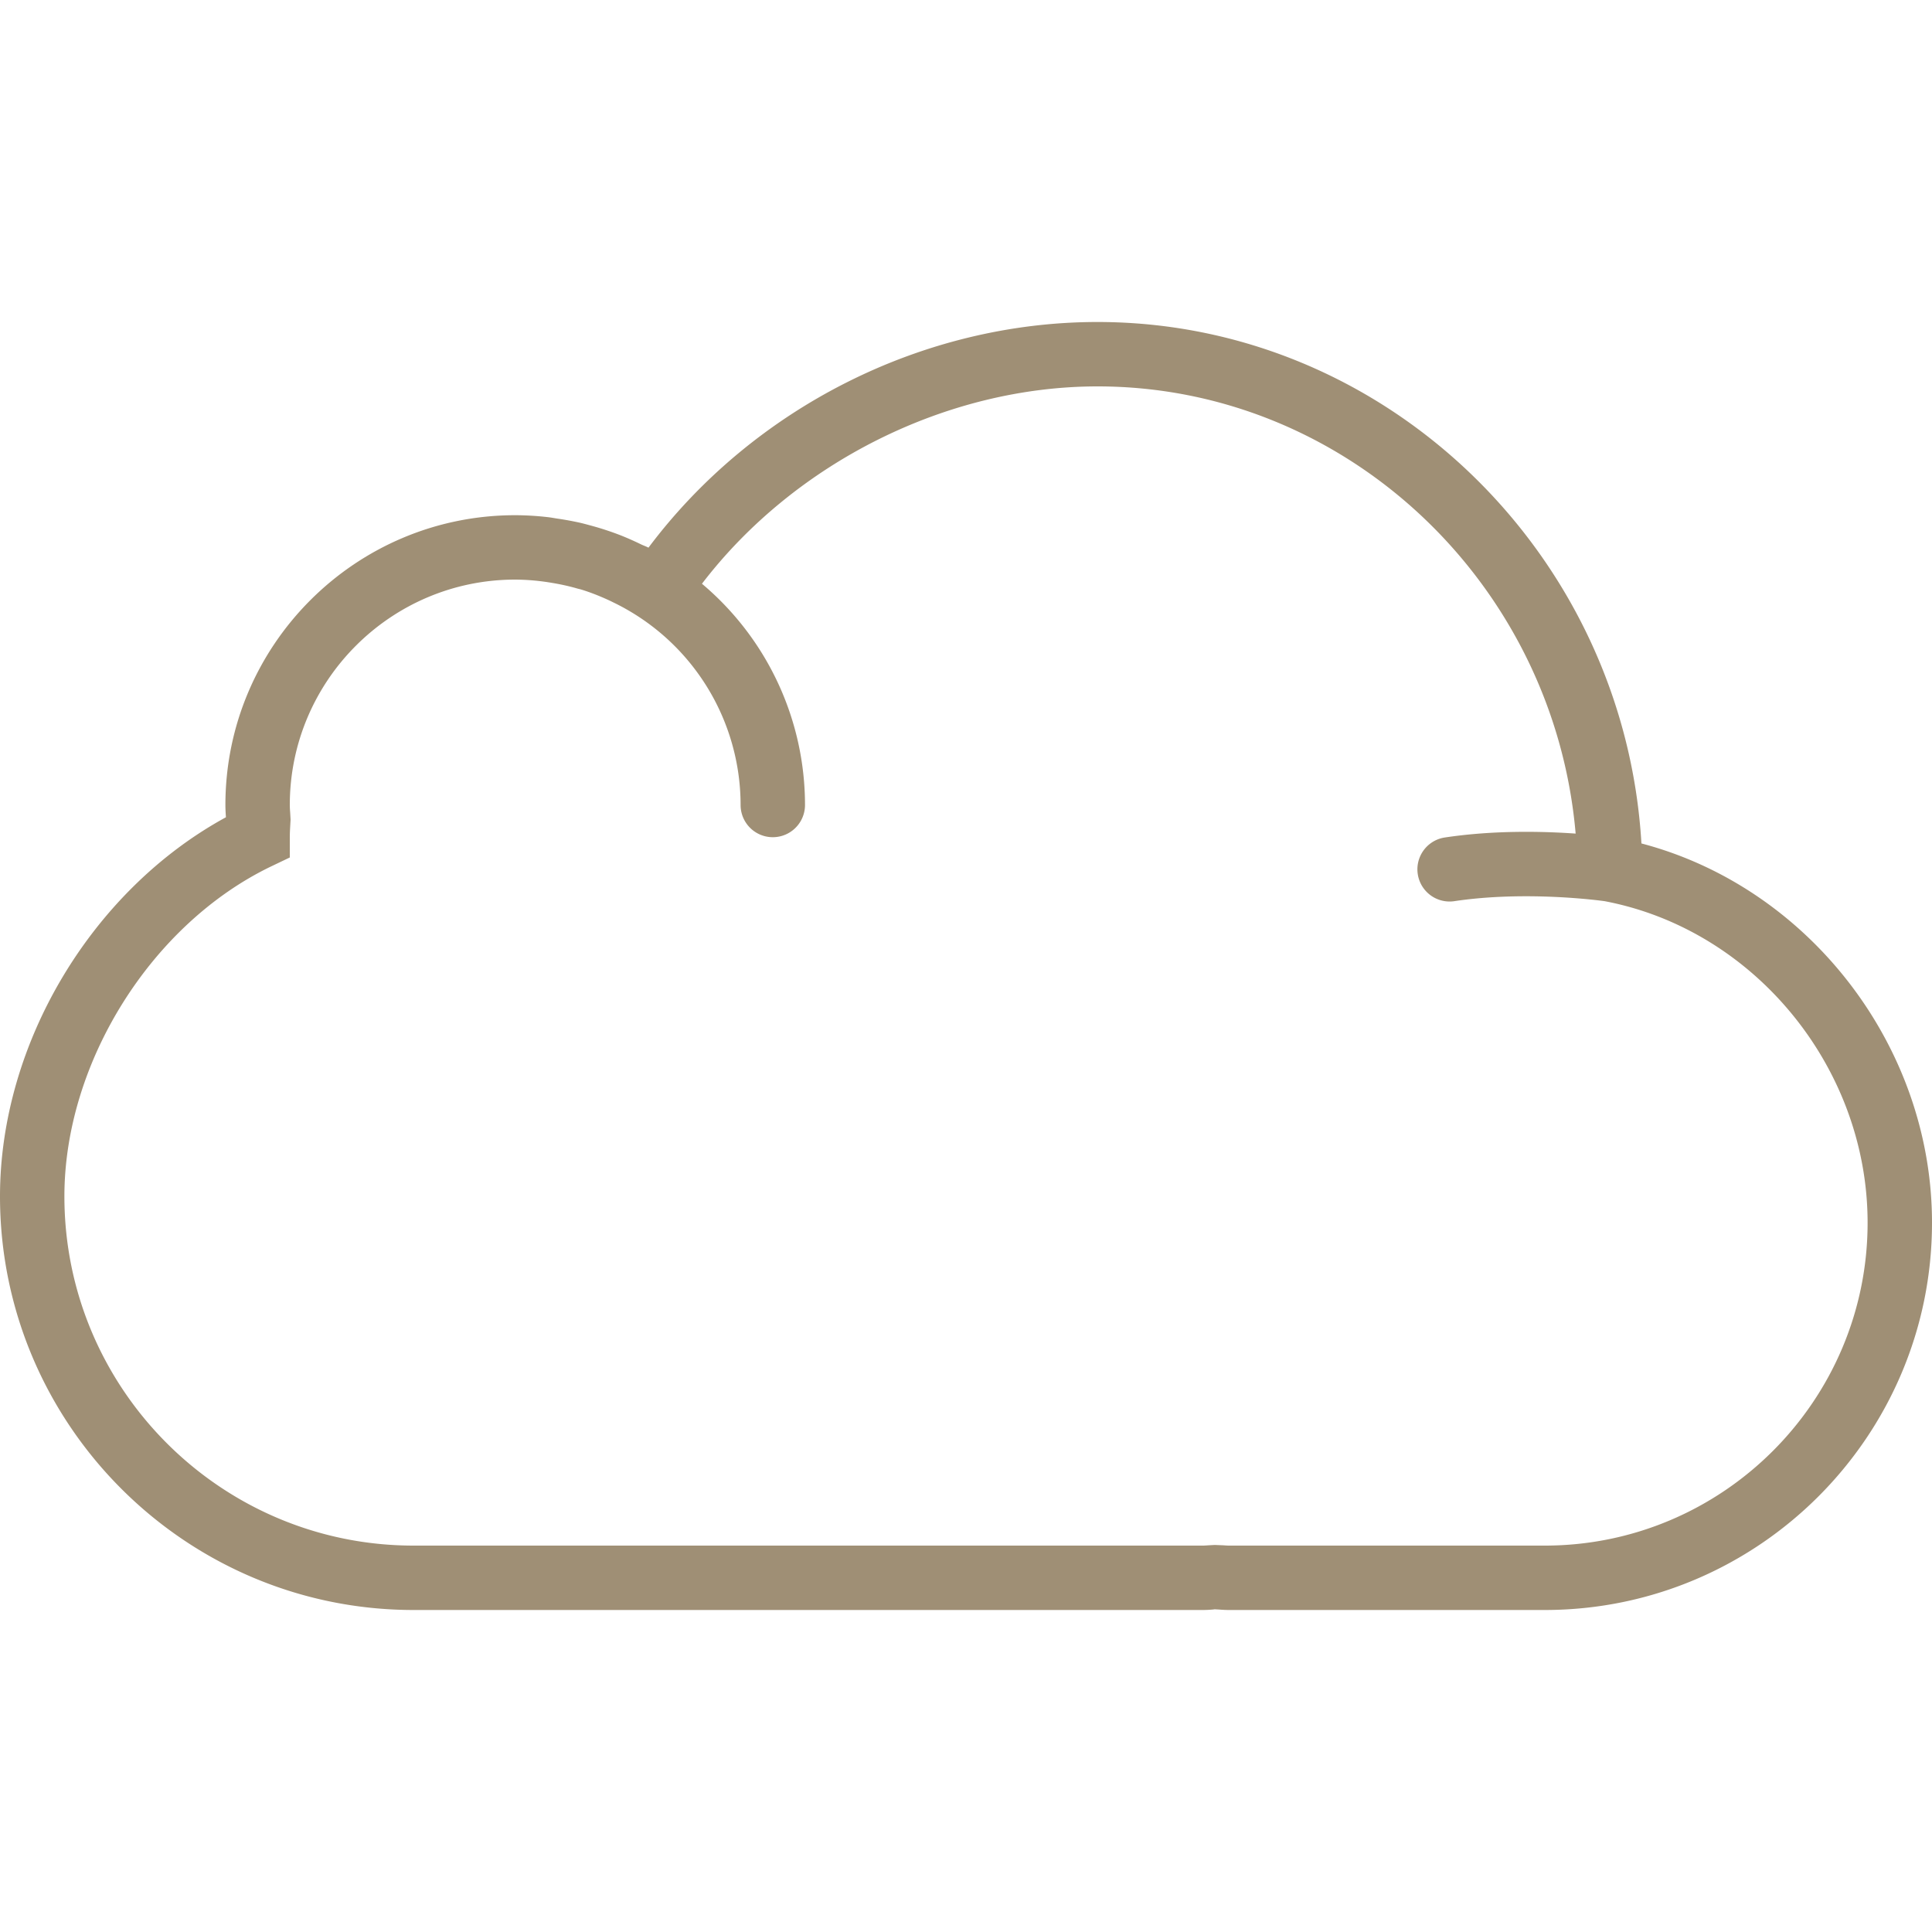<svg xmlns="http://www.w3.org/2000/svg" viewBox="0 0 60 60">
  <path fill="#9f8f75" d="M50.976 26.194C50.447 17.194 43.028 10 34.085 10c-5.43 0-10.688 2.663-13.946 7.008-.075-.039-.154-.066-.23-.102a9.322 9.322 0 0 0-.604-.269 9.062 9.062 0 0 0-.962-.317c-.115-.031-.229-.063-.345-.089a9.567 9.567 0 0 0-.687-.125c-.101-.015-.2-.035-.302-.046A9.096 9.096 0 0 0 16 16c-4.963 0-9 4.037-9 9 0 .127.008.252.016.377v.004C2.857 27.649 0 32.399 0 37.154 0 44.237 5.762 50 12.845 50h24.508c.104 0 .207-.006.311-.014l.062-.008.134.008c.102.008.204.014.309.014h9.803C54.604 50 60 44.604 60 37.972c0-5.489-3.827-10.412-9.024-11.778zM47.972 48h-9.803c-.059 0-.116-.005-.174-.009l-.271-.011-.198.011c-.057.004-.115.009-.173.009H12.845C6.865 48 2 43.135 2 37.154 2 33 4.705 28.688 8.433 26.901L9 26.63V26c0-.127.008-.256.015-.386l.009-.16-.012-.21C9.006 25.163 9 25.082 9 25c0-3.859 3.141-7 7-7a6.995 6.995 0 0 1 1.15.103c.267.044.53.102.789.177.035.01.071.017.106.027.285.087.563.197.835.321.071.032.14.067.21.101A6.995 6.995 0 0 1 23 25a1 1 0 1 0 2 0 8.98 8.98 0 0 0-3.2-6.871C24.667 14.379 29.388 12 34.085 12c7.745 0 14.177 6.135 14.848 13.888-1.022-.072-2.552-.109-4.083.124a1 1 0 0 0 .3 1.977c2.227-.337 4.548-.021 4.684-.002C54.49 28.872 58 33.161 58 37.972 58 43.501 53.501 48 47.972 48z"/>
</svg>
